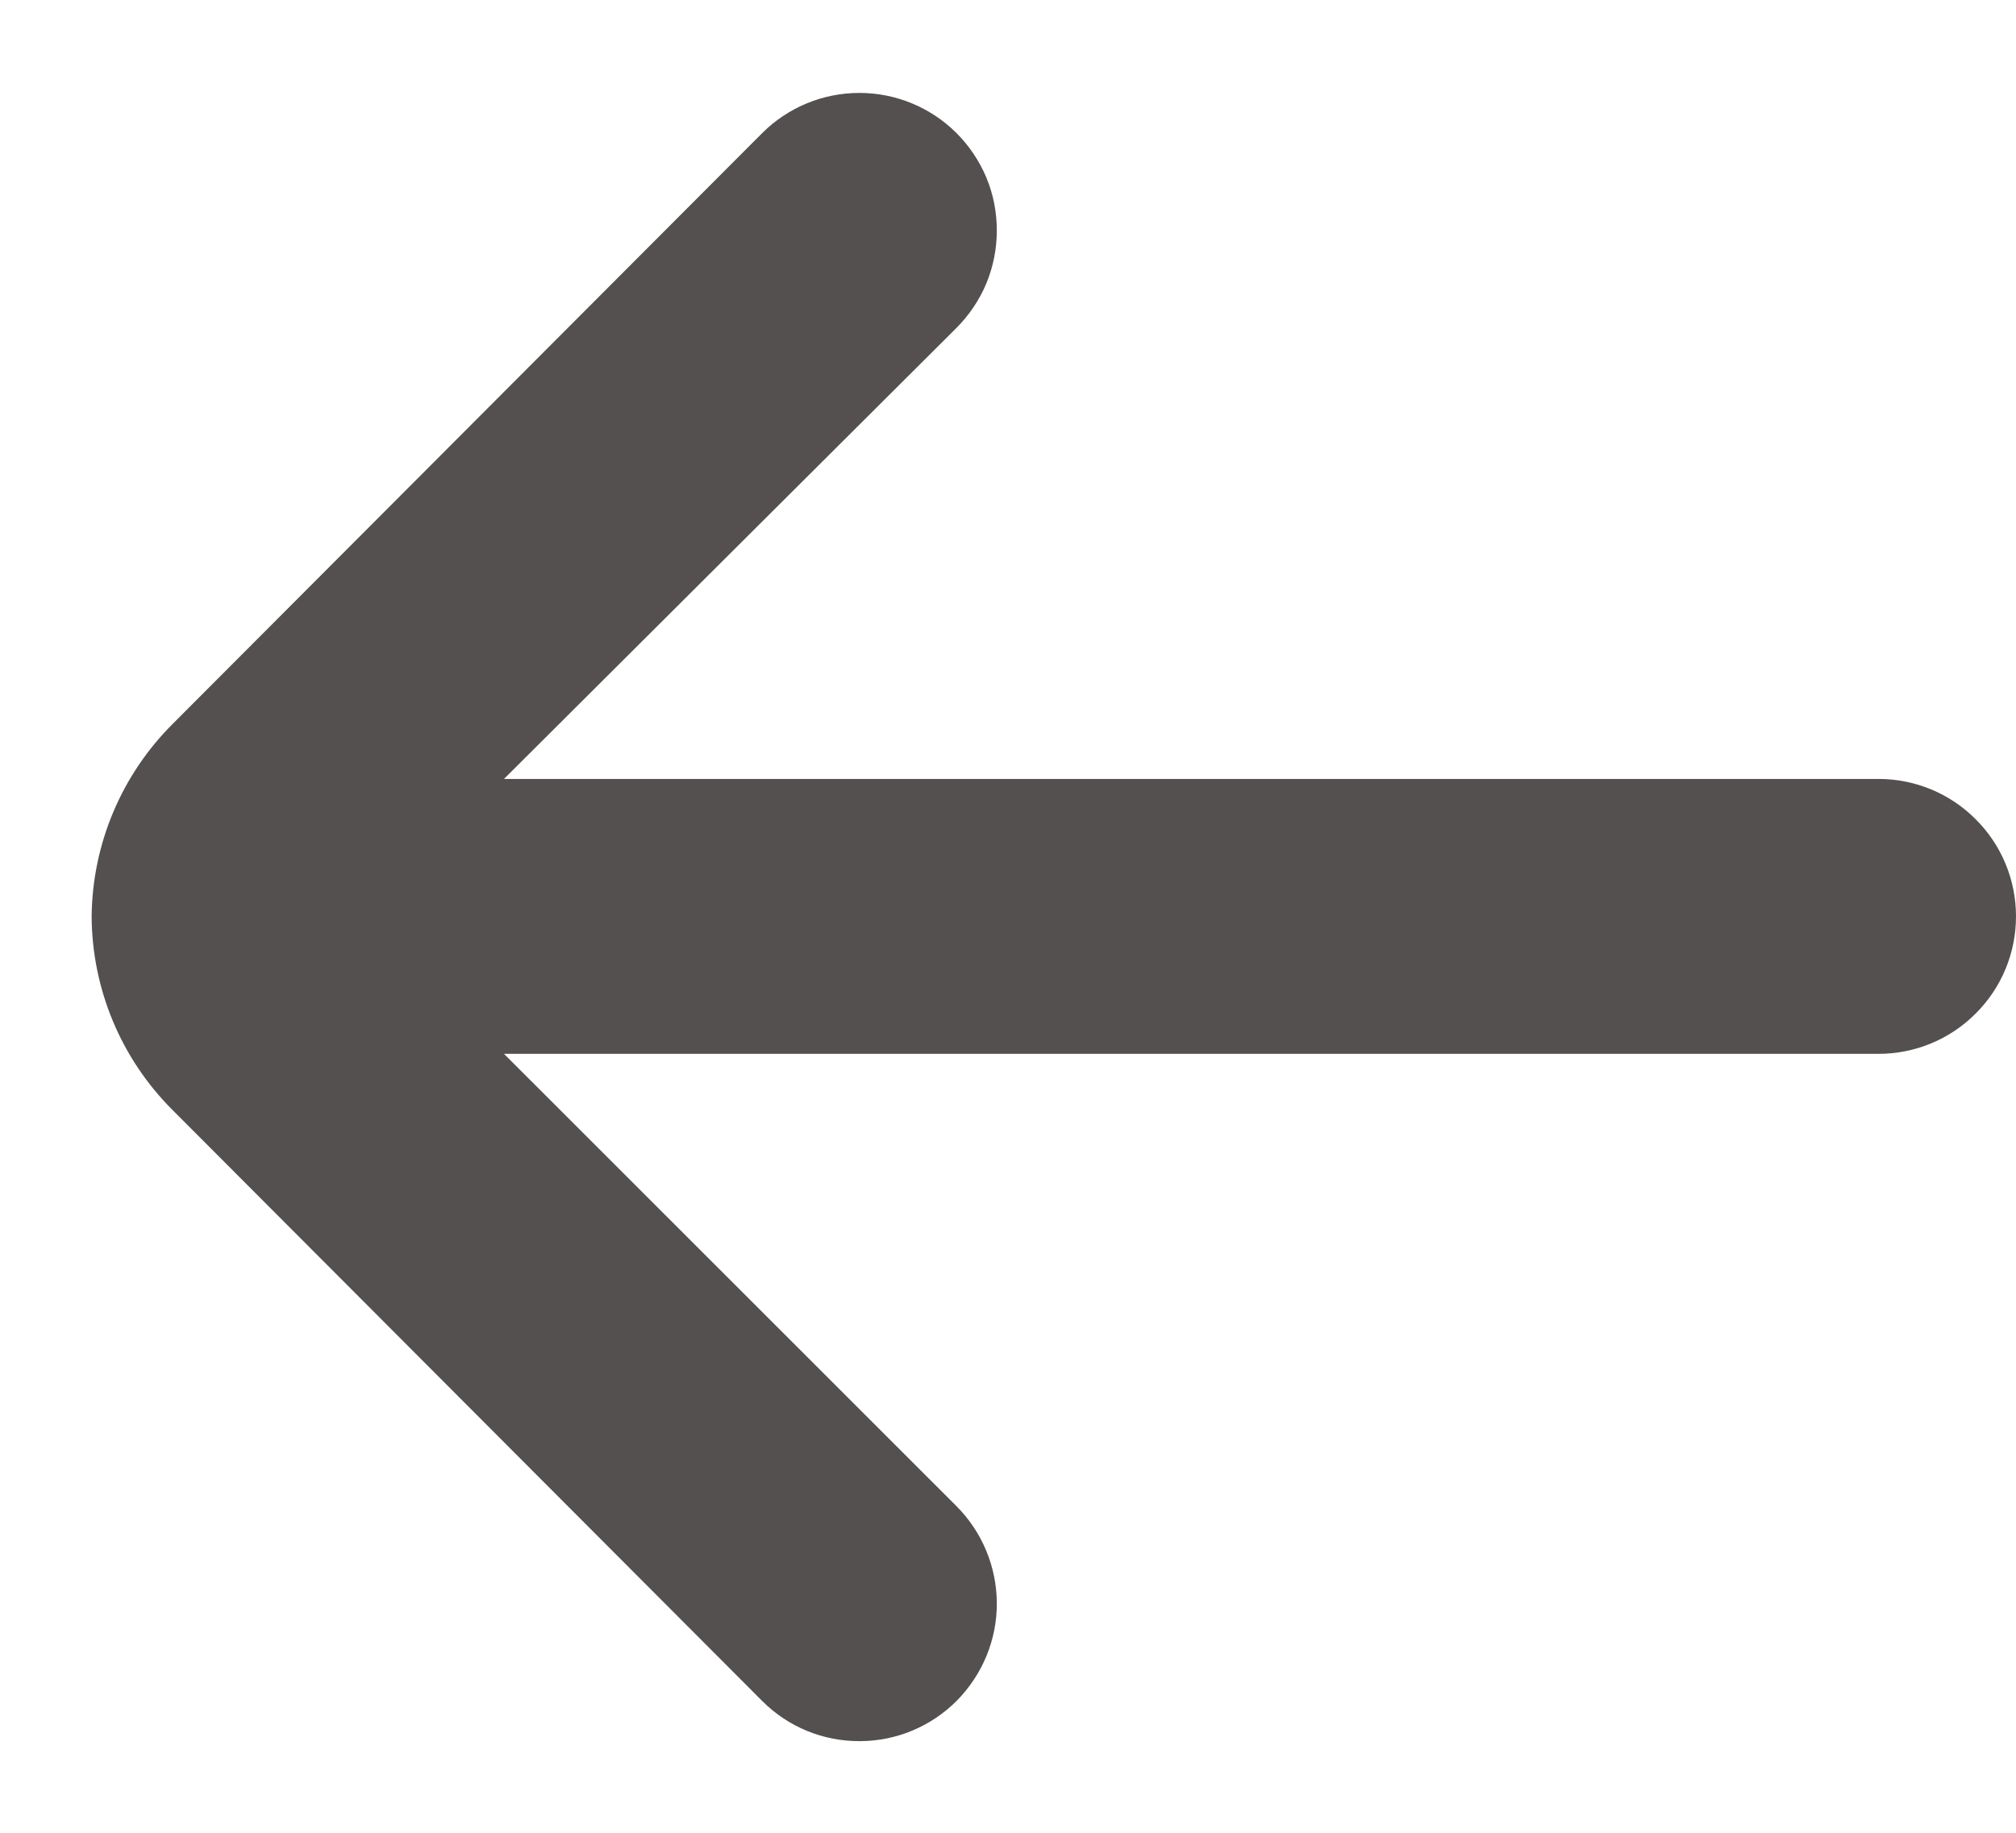 <svg width="11" height="10" viewBox="0 0 11 10" fill="none" xmlns="http://www.w3.org/2000/svg">
<path d="M0.5 5C0.504 4.605 0.663 4.228 0.942 3.95L4.16 0.725C4.301 0.585 4.491 0.507 4.689 0.507C4.887 0.507 5.077 0.585 5.218 0.725C5.288 0.795 5.344 0.878 5.382 0.969C5.42 1.06 5.439 1.158 5.439 1.257C5.439 1.356 5.42 1.454 5.382 1.546C5.344 1.637 5.288 1.72 5.218 1.79L2.75 4.25H10.25C10.449 4.25 10.64 4.329 10.78 4.47C10.921 4.61 11 4.801 11 5C11 5.199 10.921 5.39 10.78 5.53C10.64 5.671 10.449 5.75 10.25 5.75H2.75L5.218 8.217C5.359 8.358 5.438 8.548 5.439 8.747C5.44 8.946 5.361 9.137 5.221 9.279C5.081 9.42 4.89 9.5 4.691 9.5C4.492 9.501 4.301 9.423 4.16 9.282L0.942 6.057C0.661 5.777 0.502 5.397 0.5 5Z" fill="#545050"/>
</svg>
